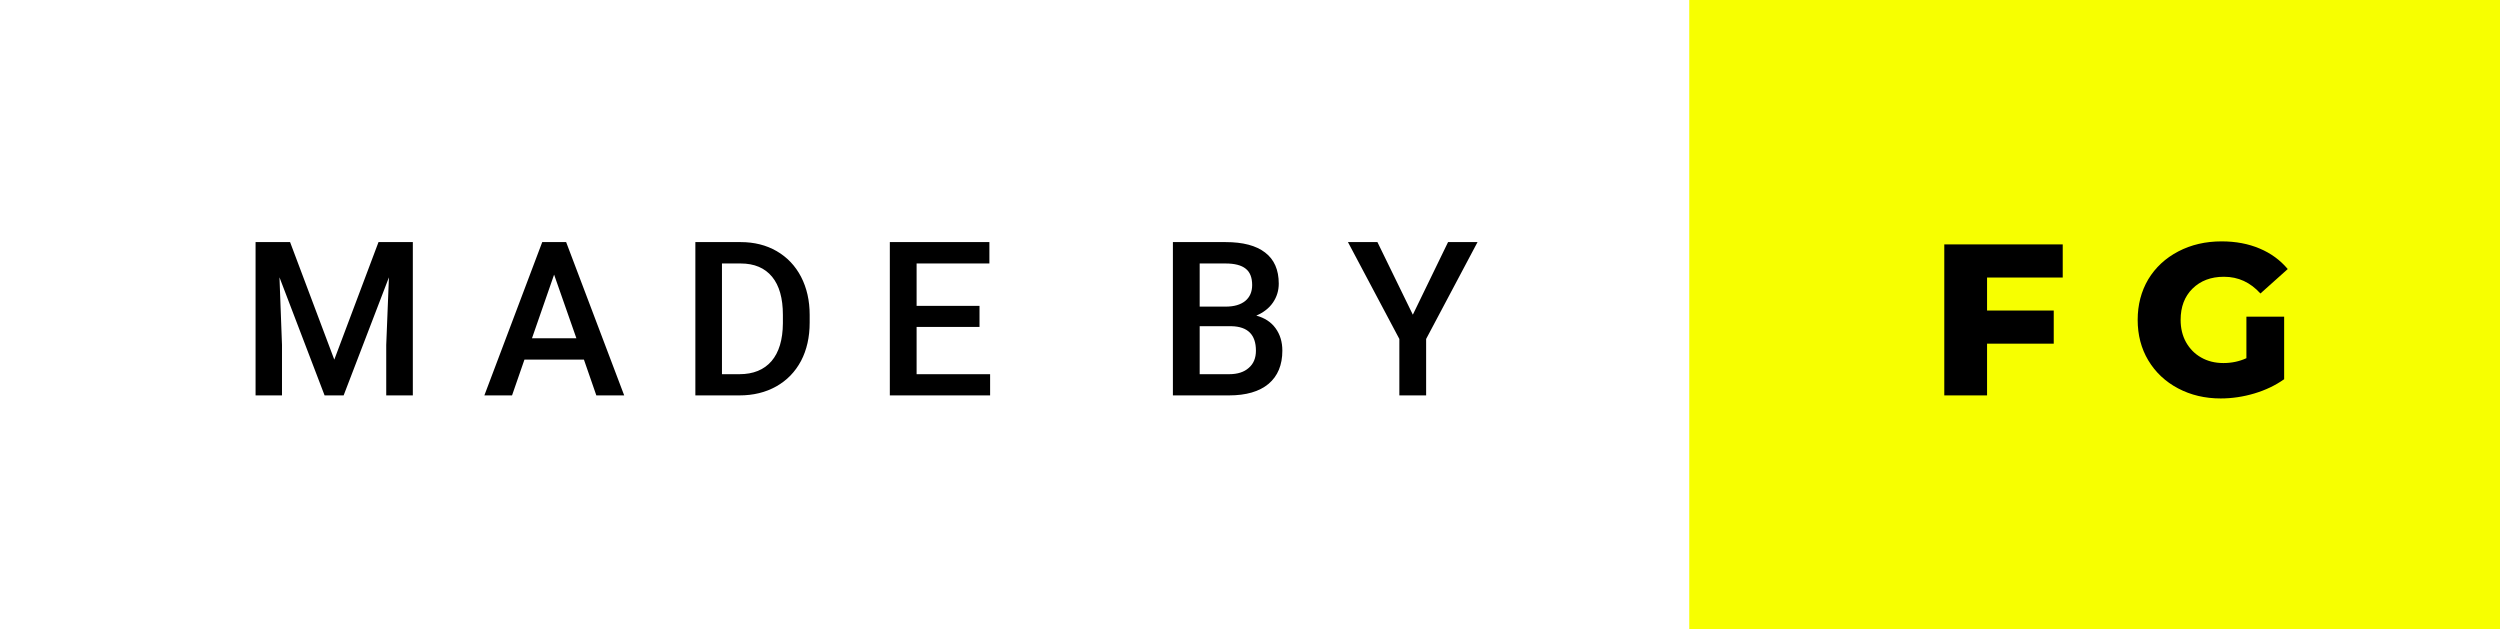<svg xmlns="http://www.w3.org/2000/svg" width="139.1" height="35" viewBox="0 0 139.1 35"><rect x="0" y="0" width="139.1" height="35" fill="#808080" stroke="none"/><rect class="svg__rect" x="0" y="0" width="95.99" height="35" fill="#FFFFFF" data-darkreader-inline-fill="" style="--darkreader-inline-fill:#181a1b;"/><rect class="svg__rect" x="93.99" y="0" width="45.11" height="35" fill="#F7FF00" data-darkreader-inline-fill="" style="--darkreader-inline-fill:#959900;"/><path class="svg__text" d="M15.69 22L14.22 22L14.22 13.47L16.14 13.47L18.60 20.01L21.06 13.47L22.97 13.47L22.97 22L21.49 22L21.49 19.19L21.64 15.43L19.12 22L18.06 22L15.55 15.43L15.69 19.19L15.69 22ZM28.49 22L26.95 22L30.17 13.47L31.50 13.47L34.73 22L33.18 22L32.49 20.01L29.18 20.01L28.49 22ZM30.83 15.28L29.60 18.82L32.07 18.82L30.83 15.28ZM41.14 22L38.69 22L38.69 13.47L41.21 13.47Q42.34 13.47 43.21 13.97Q44.09 14.48 44.57 15.40Q45.05 16.33 45.05 17.52L45.05 17.52L45.05 17.95Q45.05 19.16 44.57 20.08Q44.08 21.00 43.19 21.50Q42.30 22 41.14 22L41.14 22ZM40.17 14.66L40.17 20.82L41.14 20.82Q42.30 20.82 42.93 20.09Q43.55 19.36 43.56 17.99L43.56 17.99L43.56 17.52Q43.56 16.13 42.96 15.40Q42.35 14.66 41.21 14.66L41.21 14.66L40.17 14.66ZM55.09 22L49.51 22L49.51 13.47L55.05 13.47L55.05 14.66L51.00 14.66L51.00 17.02L54.50 17.02L54.50 18.19L51.00 18.19L51.00 20.82L55.09 20.82L55.09 22ZM68.38 22L65.26 22L65.26 13.47L68.19 13.47Q69.64 13.47 70.39 14.05Q71.15 14.63 71.15 15.78L71.15 15.78Q71.15 16.36 70.83 16.83Q70.51 17.30 69.90 17.56L69.90 17.56Q70.60 17.75 70.97 18.26Q71.35 18.78 71.35 19.51L71.35 19.51Q71.35 20.71 70.58 21.36Q69.81 22 68.38 22L68.38 22ZM66.75 18.15L66.75 20.82L68.39 20.82Q69.09 20.82 69.48 20.47Q69.88 20.13 69.88 19.51L69.88 19.51Q69.88 18.18 68.52 18.15L68.52 18.15L66.75 18.15ZM66.75 14.66L66.75 17.06L68.20 17.06Q68.89 17.06 69.28 16.75Q69.67 16.43 69.67 15.86L69.67 15.86Q69.67 15.23 69.31 14.95Q68.95 14.66 68.19 14.66L68.19 14.66L66.75 14.66ZM77.86 18.86L75.00 13.47L76.64 13.47L78.61 17.51L80.57 13.47L82.21 13.47L79.35 18.86L79.35 22L77.86 22L77.86 18.86Z" fill="#000000" data-darkreader-inline-fill="" style="--darkreader-inline-fill:#000000;"/><path class="svg__text" d="M110.56 22L108.18 22L108.18 13.60L114.77 13.60L114.77 15.44L110.56 15.44L110.56 17.28L114.27 17.28L114.27 19.12L110.56 19.12L110.56 22ZM118.94 17.80L118.94 17.80Q118.94 16.54 119.53 15.54Q120.13 14.55 121.20 13.99Q122.27 13.43 123.61 13.43L123.61 13.43Q124.79 13.43 125.73 13.83Q126.66 14.22 127.29 14.97L127.29 14.97L125.77 16.33Q124.93 15.40 123.75 15.40L123.75 15.40Q123.74 15.40 123.73 15.40L123.73 15.40Q122.66 15.40 121.99 16.06Q121.33 16.71 121.33 17.80L121.33 17.80Q121.33 18.50 121.63 19.04Q121.94 19.59 122.47 19.89Q123.01 20.20 123.71 20.20L123.71 20.20Q124.40 20.20 124.99 19.93L124.99 19.93L124.99 17.62L127.09 17.62L127.09 21.10Q126.37 21.61 125.44 21.89Q124.50 22.17 123.56 22.17L123.56 22.17Q122.25 22.17 121.19 21.61Q120.13 21.05 119.53 20.05Q118.94 19.06 118.94 17.80Z" fill="#000000" x="106.99" data-darkreader-inline-fill="" style="--darkreader-inline-fill:#e8e6e3;"/></svg>
